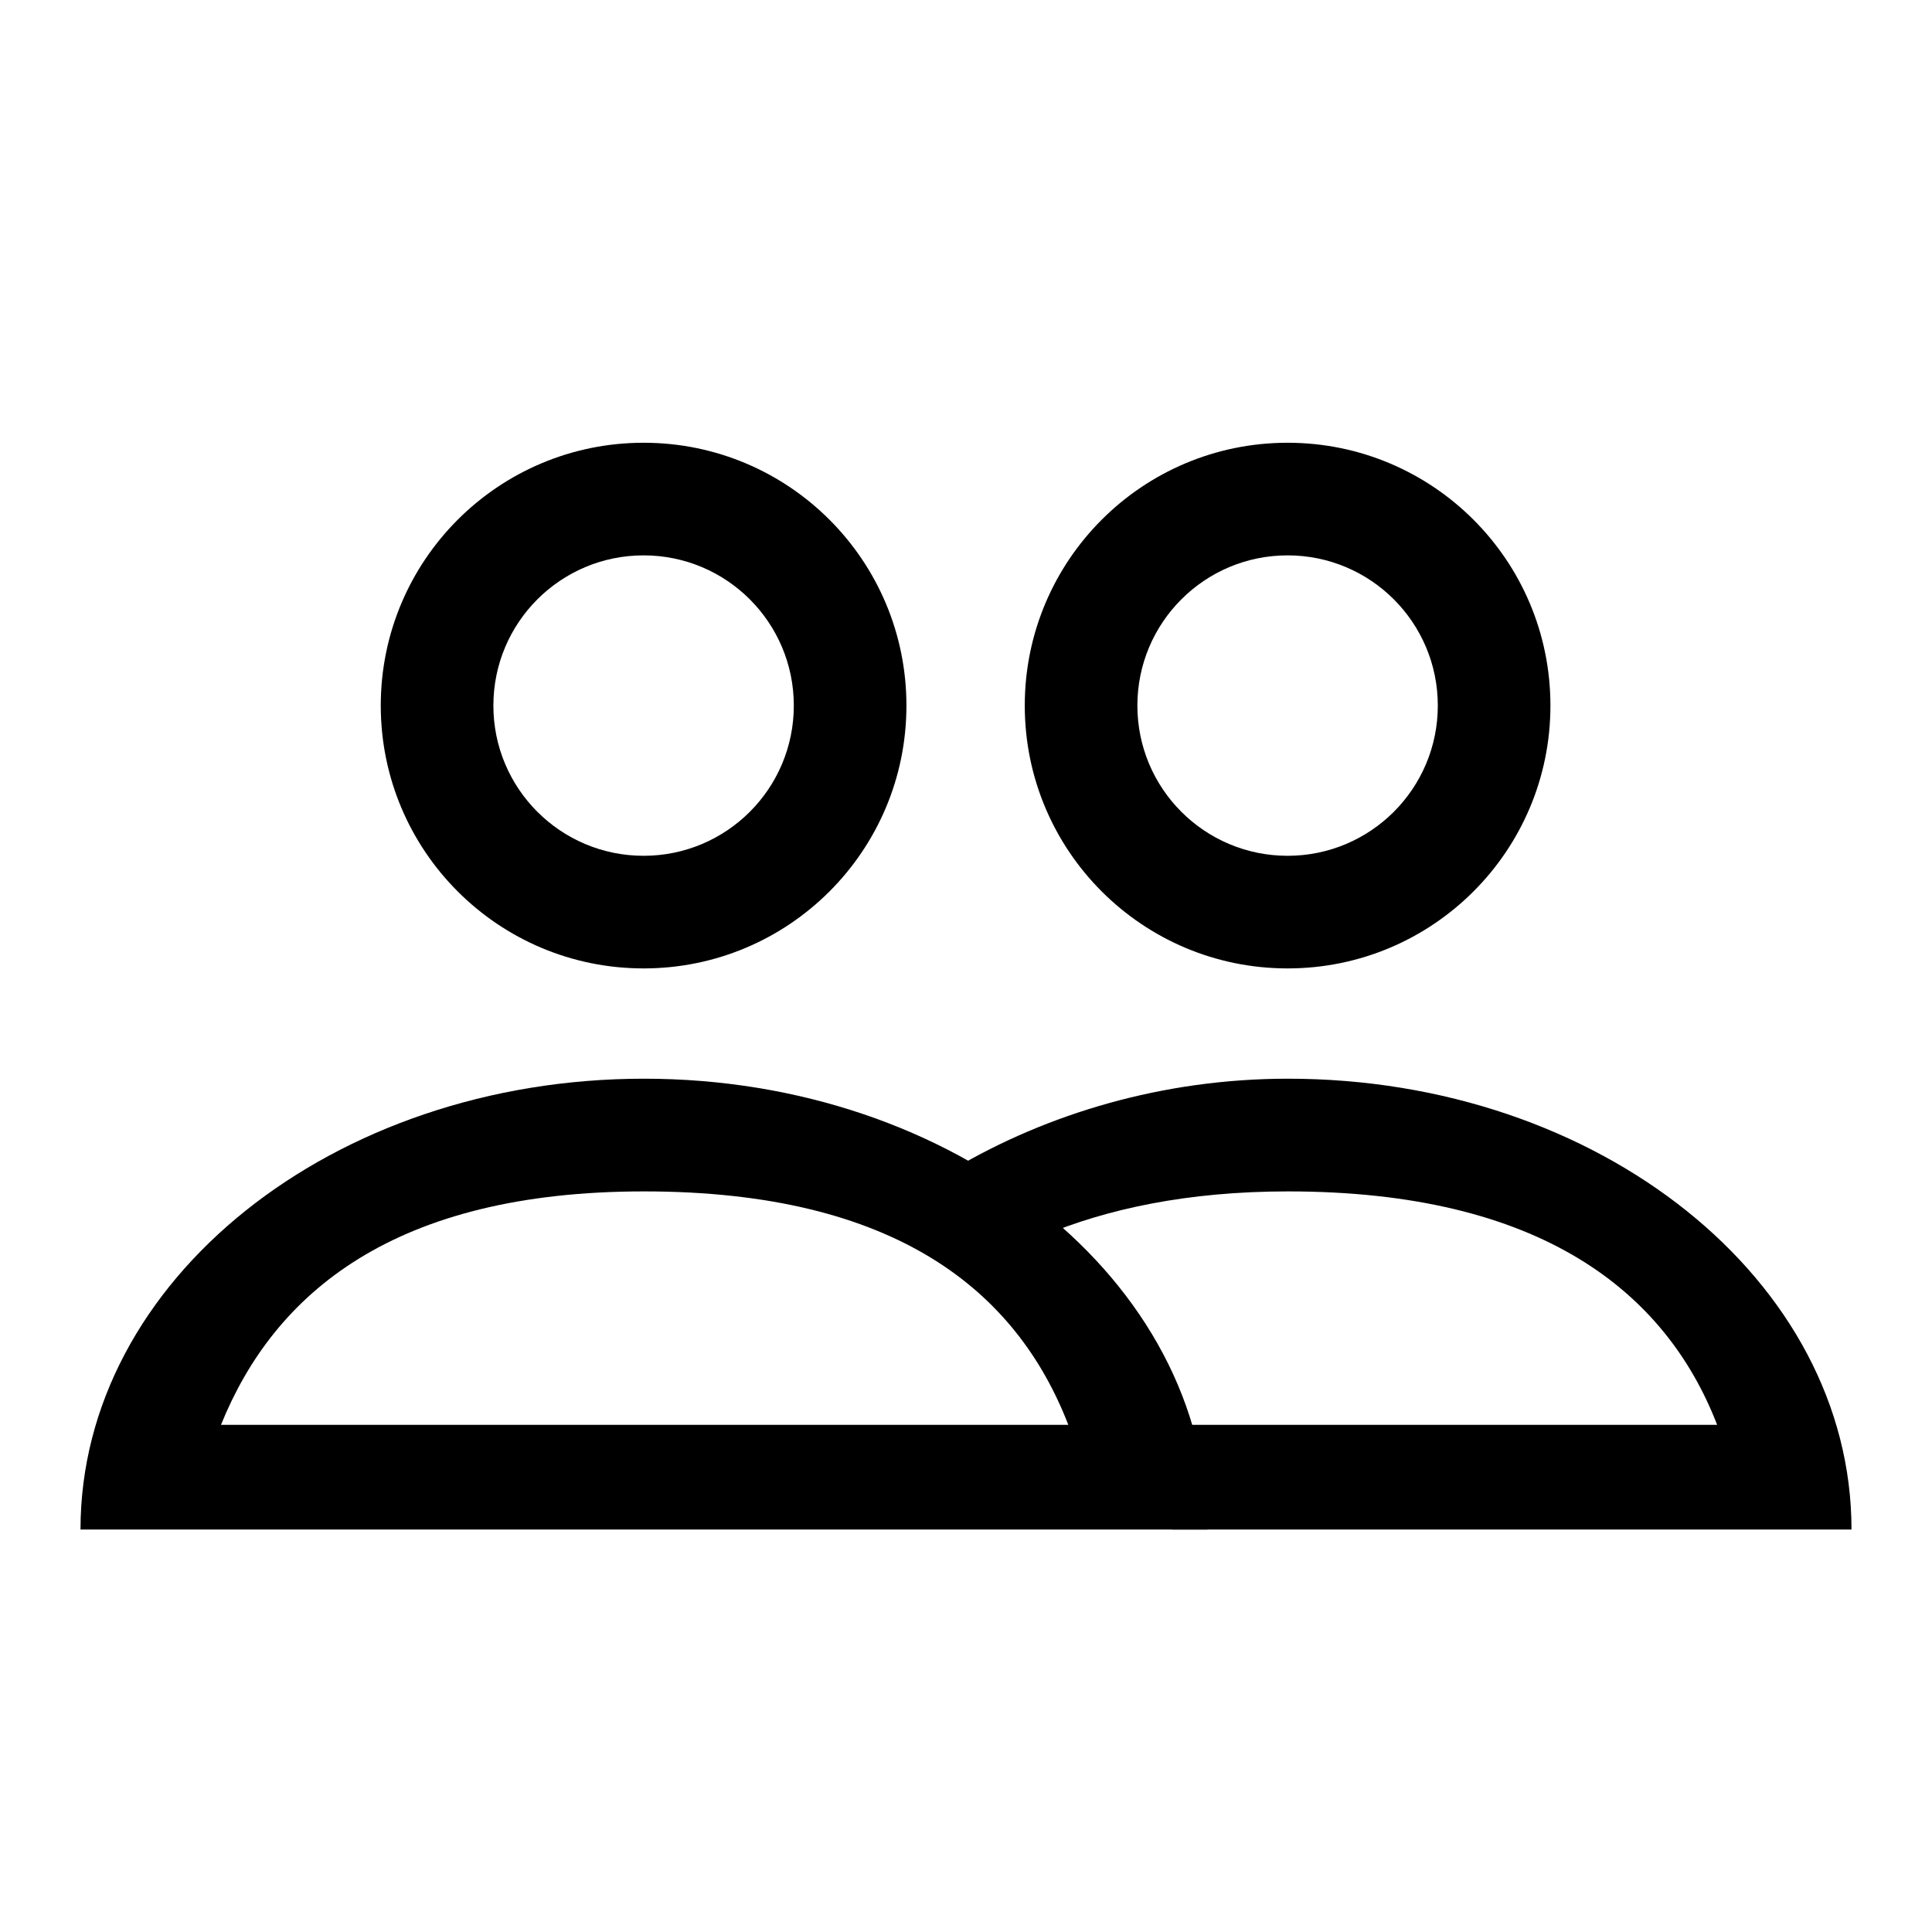 <?xml version="1.0" encoding="UTF-8"?>
<svg width="24px" height="24px" viewBox="0 0 24 24" version="1.1" xmlns="http://www.w3.org/2000/svg" xmlns:xlink="http://www.w3.org/1999/xlink">
    <!-- Generator: Sketch 57.1 (83088) - https://sketch.com -->
    <title>contacts-icon</title>
    <desc>Created with Sketch.</desc>
    <g id="contacts-icon" stroke="none" stroke-width="1" fill="none" fill-rule="evenodd">
        <g id="Shape">
            <polygon points="0 0 24 0 24 24 0 24"></polygon>
        </g>
        <g id="Group" transform="translate(1, 5)" fill="#000000">
            <path d="M6.995,0.5 C8.799,0.5 10.26,1.961 10.26,3.765 C10.26,5.569 8.799,7.03 6.995,7.03 C5.191,7.03 3.73,5.569 3.73,3.765 C3.73,1.961 5.191,0.5 6.995,0.5 Z M6.995,1.899 C5.964,1.899 5.129,2.734 5.129,3.765 C5.129,4.796 5.964,5.631 6.995,5.631 C8.026,5.631 8.861,4.796 8.861,3.765 C8.861,2.734 8.026,1.899 6.995,1.899 Z" id="Shape" fill-rule="nonzero"></path>
            <path d="M7,8.4 C10.866,8.4 14,10.907 14,14 L14,14 L0,14 C0,10.907 3.134,8.4 7,8.4 Z M7,9.8 C3.895,9.8 2.407,11.063 1.745,12.7 L12.271,12.7 L12.271,12.7 C11.629,11.04 10.132,9.8 7,9.8 Z" id="Combined-Shape"></path>
            <path d="M14.995,0.5 C16.799,0.5 18.26,1.961 18.26,3.765 C18.26,5.569 16.799,7.03 14.995,7.03 C13.191,7.03 11.73,5.569 11.73,3.765 C11.73,1.961 13.191,0.5 14.995,0.5 Z M14.995,1.899 C13.964,1.899 13.129,2.734 13.129,3.765 C13.129,4.796 13.964,5.631 14.995,5.631 C16.026,5.631 16.861,4.796 16.861,3.765 C16.861,2.734 16.026,1.899 14.995,1.899 Z" id="Shape" fill-rule="nonzero"></path>
            <path d="M15,8.4 C18.866,8.4 22,10.907 22,14 L22,14 L13.563,14 L12.598,11.512 L10.452,9.83 C10.571,9.71 10.702,9.607 10.847,9.521 C12.009,8.835 13.445,8.4 15,8.4 Z M15,9.8 C13.748,9.8 12.746,10.019 11.952,10.352 C12.204,10.587 12.458,10.856 12.714,11.159 L13.563,12.7 L20.331,12.7 L20.331,12.7 C19.689,11.04 18.132,9.8 15,9.8 Z" id="Combined-Shape"></path>
        </g>
    </g>
</svg>